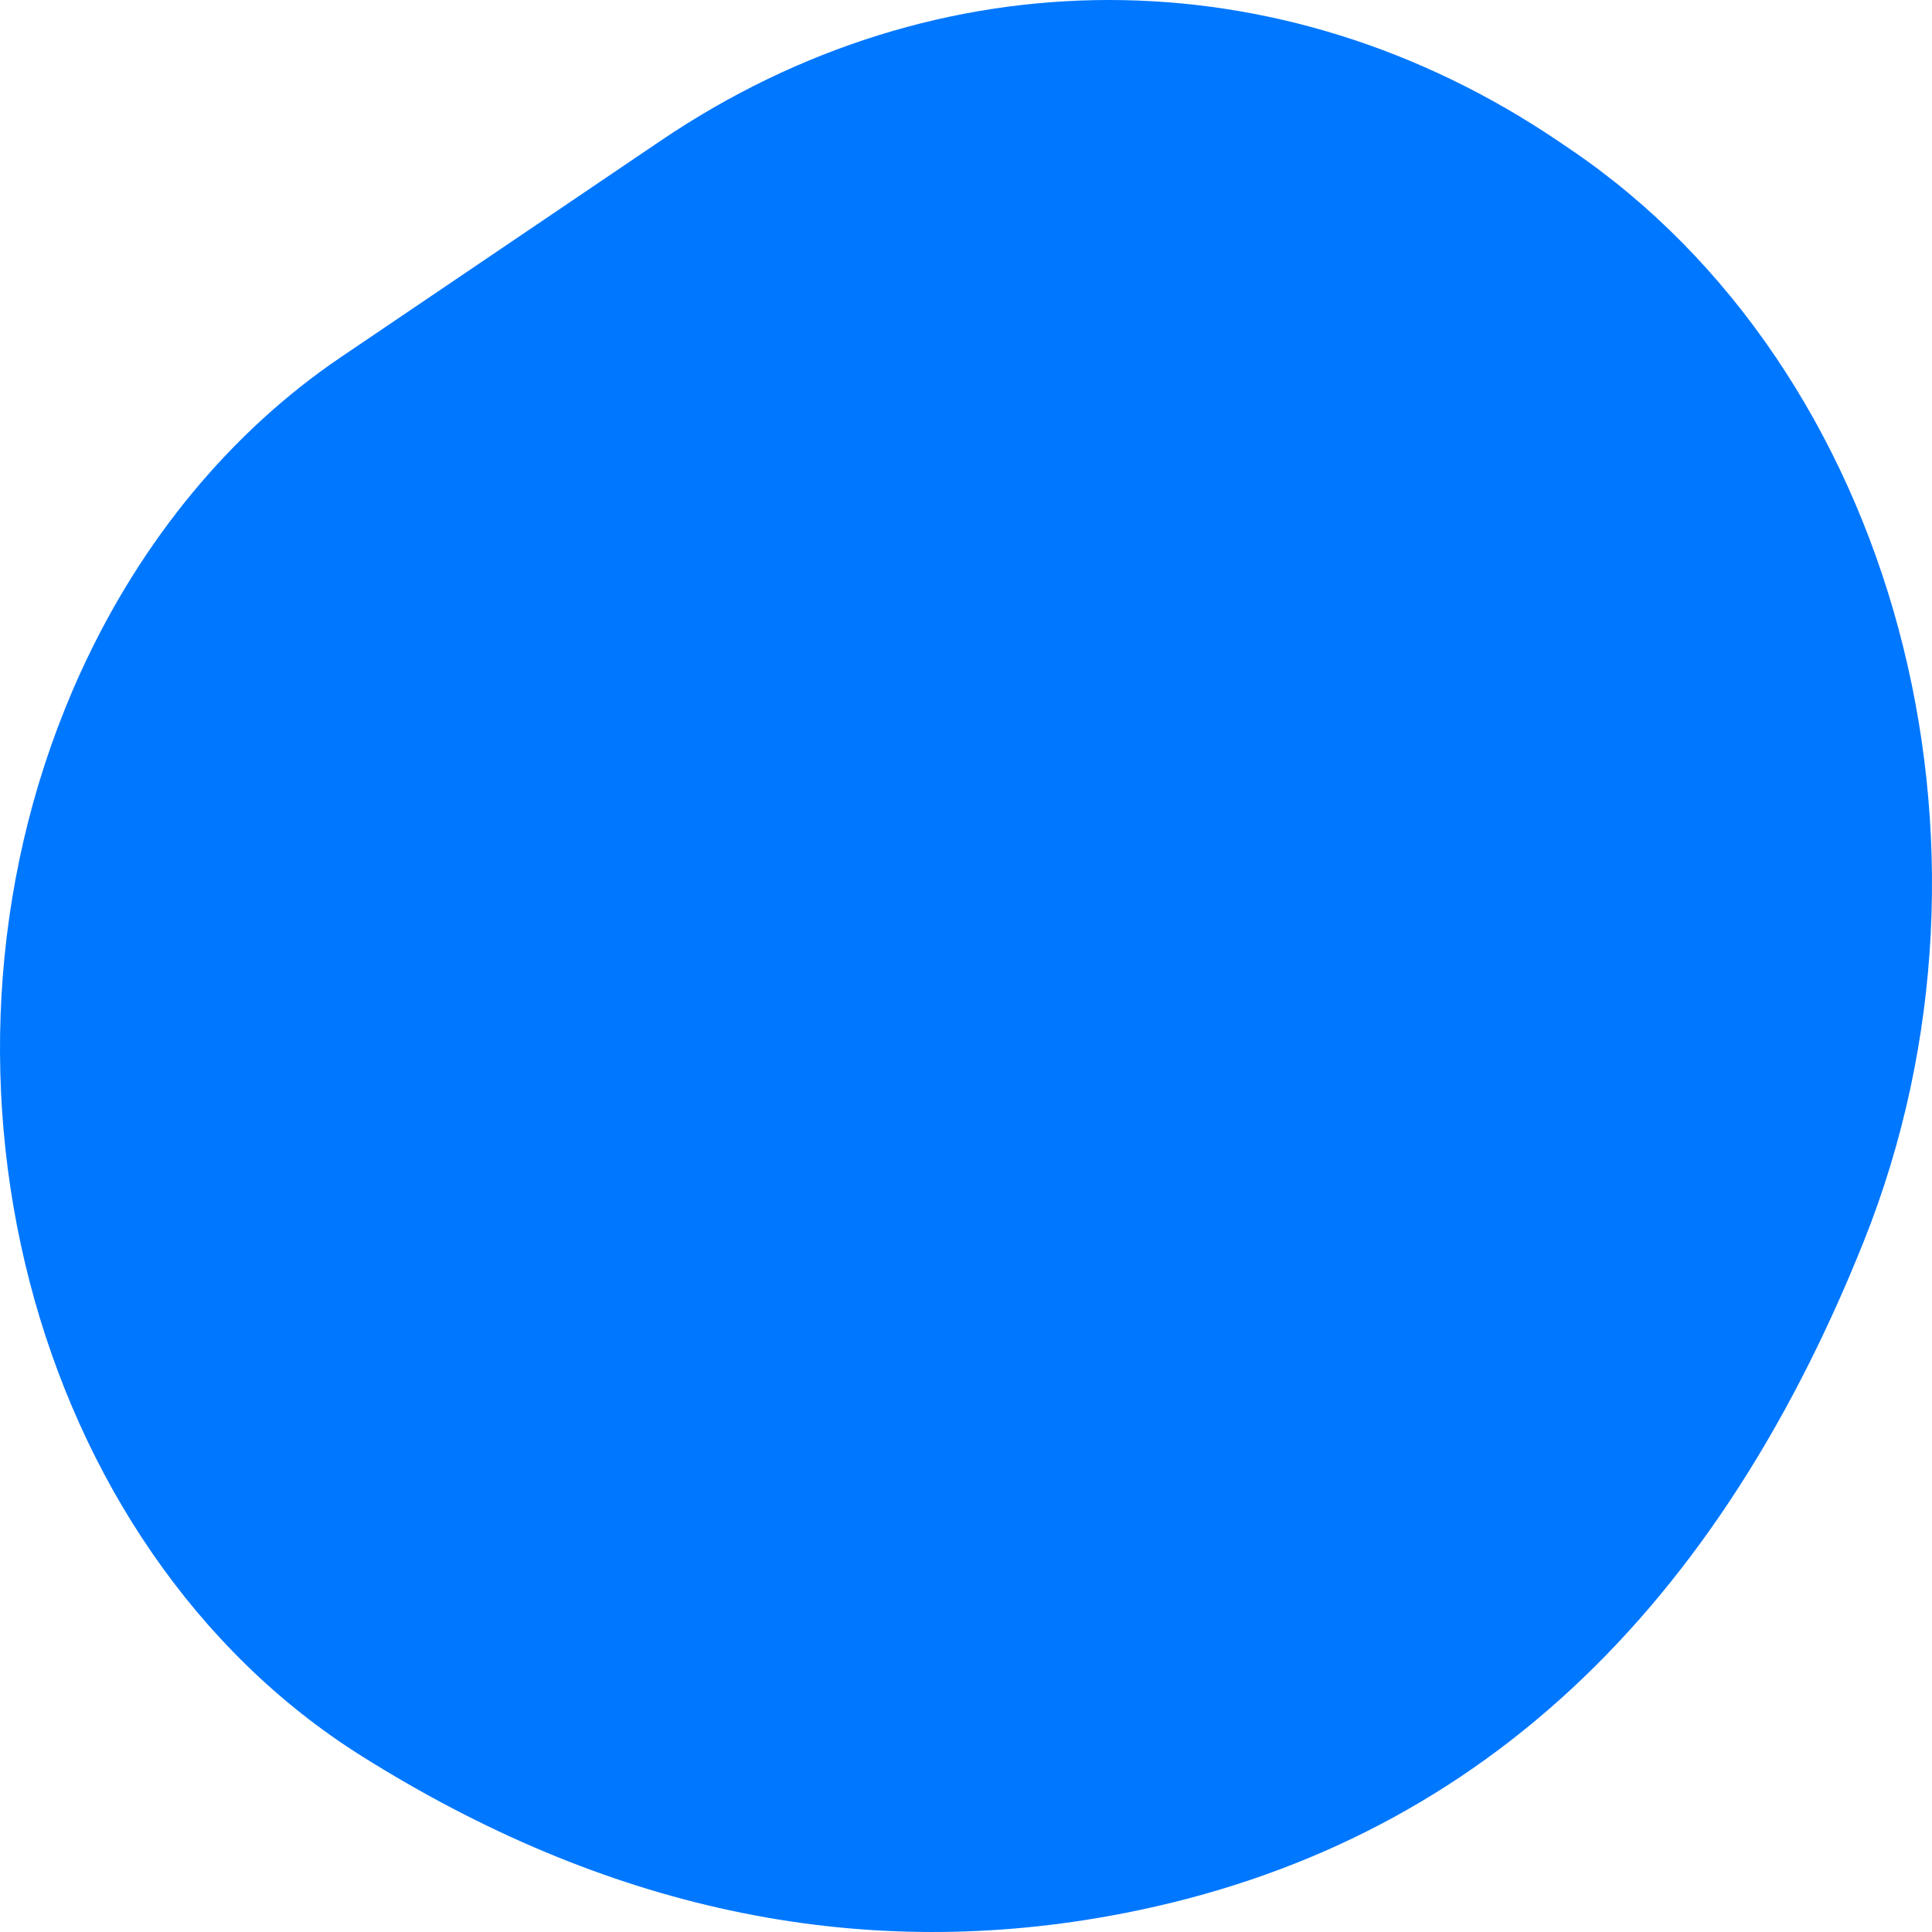 <svg xmlns="http://www.w3.org/2000/svg" width="800" height="800" viewBox="0 0 800 800">
  <path fill="#07F" d="M141.198,147.863 L273.583,58.263 C388.453,-19.483 530.168,-19.417 645.241,58.436 L650.041,61.684 C784.683,152.776 837.586,349.18 771.829,513.824 C707.776,674.2 603.542,767.391 459.126,793.396 C353.474,812.42 250.358,790.344 149.778,727.167 L149.778,727.167 C11.797,640.498 -40.25,439.443 33.528,278.098 C58.36,223.793 95.645,178.694 141.198,147.863 Z"/>
</svg>
